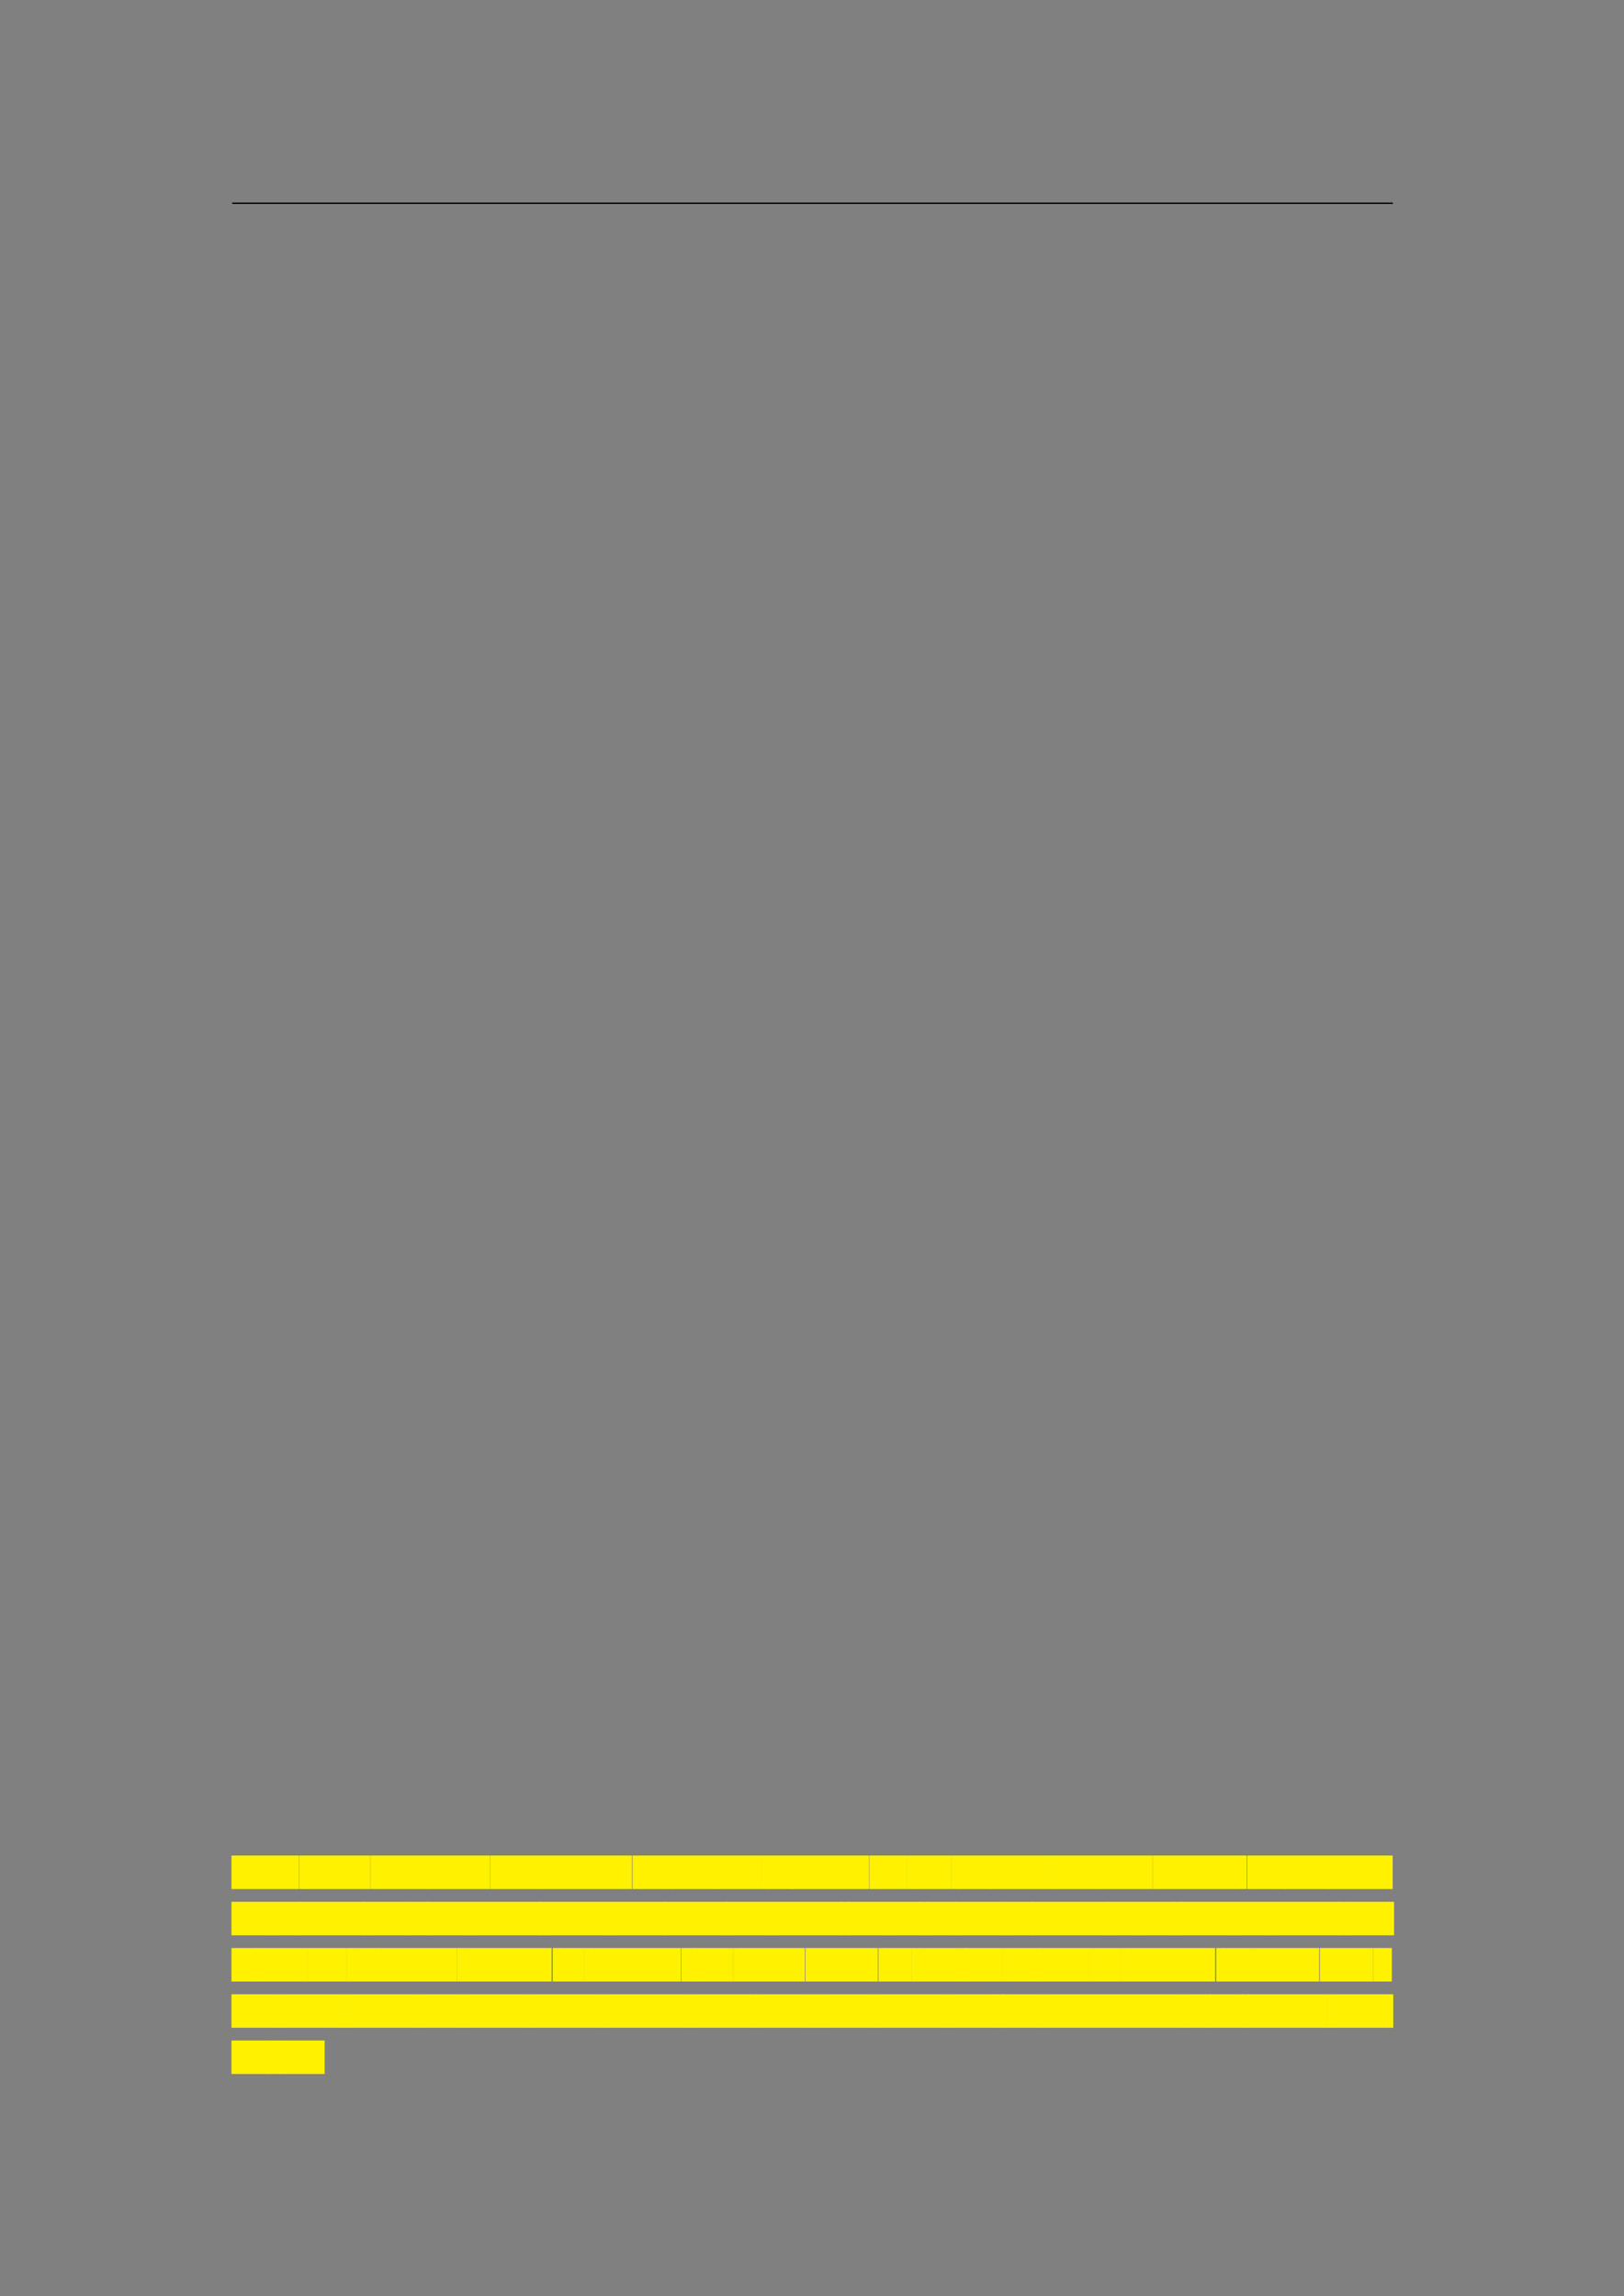 <svg xmlns="http://www.w3.org/2000/svg" xmlns:xlink="http://www.w3.org/1999/xlink" id="body_31" preserveAspectRatio="xMinYMin meet" viewBox="0 0 793 1121"><rect x="0" y="0" width="793" height="1121" fill="#808080" stroke="none"/><defs><clipPath id="1"><path id="" clip-rule="evenodd" transform="matrix(1 0 0 1 0 0)" d="M0 841L0 -0.89L0 -0.89L595.276 -0.89L595.276 -0.89L595.276 841L595.276 841L0 841z" /></clipPath></defs><g transform="matrix(1.333 0 0 1.333 0 0)"><g clip-path="url(#1)"><path id="45" transform="matrix(1 0 0 -1 0 841)" d="M85.039 766.564L510.236 766.564" stroke="#000000" stroke-width="0.498" fill="none" /><path id="1850" transform="matrix(1 0 0 -1 0 841)" d="M84.79 149.104L109.528 149.104L109.528 161.377L84.79 161.377z" stroke="none" fill="#FFF100" fill-rule="nonzero" /><path id="1856" transform="matrix(1 0 0 -1 0 841)" d="M109.618 149.104L112.332 149.104L112.332 161.377L109.618 161.377z" stroke="none" fill="#FFF100" fill-rule="nonzero" /><path id="1857" transform="matrix(1 0 0 -1 0 841)" d="M112.083 149.104L135.61 149.104L135.61 161.377L112.083 161.377z" stroke="none" fill="#FFF100" fill-rule="nonzero" /><path id="1861" transform="matrix(1 0 0 -1 0 841)" d="M135.684 149.104L138.398 149.104L138.398 161.377L135.684 161.377z" stroke="none" fill="#FFF100" fill-rule="nonzero" /><path id="1862" transform="matrix(1 0 0 -1 0 841)" d="M138.148 149.104L156.82 149.104L156.82 161.377L138.148 161.377z" stroke="none" fill="#FFF100" fill-rule="nonzero" /><path id="1866" transform="matrix(1 0 0 -1 0 841)" d="M156.577 149.104L179.493 149.104L179.493 161.377L156.577 161.377z" stroke="none" fill="#FFF100" fill-rule="nonzero" /><path id="1872" transform="matrix(1 0 0 -1 0 841)" d="M179.558 149.104L182.272 149.104L182.272 161.377L179.558 161.377z" stroke="none" fill="#FFF100" fill-rule="nonzero" /><path id="1873" transform="matrix(1 0 0 -1 0 841)" d="M182.022 149.104L195.851 149.104L195.851 161.377L182.022 161.377z" stroke="none" fill="#FFF100" fill-rule="nonzero" /><path id="1877" transform="matrix(1 0 0 -1 0 841)" d="M195.789 149.104L198.503 149.104L198.503 161.377L195.789 161.377z" stroke="none" fill="#FFF100" fill-rule="nonzero" /><path id="1878" transform="matrix(1 0 0 -1 0 841)" d="M198.254 149.104L231.479 149.104L231.479 161.377L198.254 161.377z" stroke="none" fill="#FFF100" fill-rule="nonzero" /><path id="1885" transform="matrix(1 0 0 -1 0 841)" d="M231.688 149.104L234.402 149.104L234.402 161.377L231.688 161.377z" stroke="none" fill="#FFF100" fill-rule="nonzero" /><path id="1886" transform="matrix(1 0 0 -1 0 841)" d="M234.153 149.104L243.738 149.104L243.738 161.377L234.153 161.377z" stroke="none" fill="#FFF100" fill-rule="nonzero" /><path id="1889" transform="matrix(1 0 0 -1 0 841)" d="M243.616 149.104L246.33 149.104L246.33 161.377L243.616 161.377z" stroke="none" fill="#FFF100" fill-rule="nonzero" /><path id="1890" transform="matrix(1 0 0 -1 0 841)" d="M246.081 149.104L262.943 149.104L262.943 161.377L246.081 161.377z" stroke="none" fill="#FFF100" fill-rule="nonzero" /><path id="1894" transform="matrix(1 0 0 -1 0 841)" d="M262.674 149.104L278.925 149.104L278.925 161.377L262.674 161.377z" stroke="none" fill="#FFF100" fill-rule="nonzero" /><path id="1898" transform="matrix(1 0 0 -1 0 841)" d="M278.896 149.104L281.61 149.104L281.61 161.377L278.896 161.377z" stroke="none" fill="#FFF100" fill-rule="nonzero" /><path id="1899" transform="matrix(1 0 0 -1 0 841)" d="M281.361 149.104L290.335 149.104L290.335 161.377L281.361 161.377z" stroke="none" fill="#FFF100" fill-rule="nonzero" /><path id="1902" transform="matrix(1 0 0 -1 0 841)" d="M289.955 149.104L318.326 149.104L318.326 161.377L289.955 161.377z" stroke="none" fill="#FFF100" fill-rule="nonzero" /><path id="1909" transform="matrix(1 0 0 -1 0 841)" d="M318.467 149.104L321.181 149.104L321.181 161.377L318.467 161.377z" stroke="none" fill="#FFF100" fill-rule="nonzero" /><path id="1910" transform="matrix(1 0 0 -1 0 841)" d="M320.932 149.104L332.339 149.104L332.339 161.377L320.932 161.377z" stroke="none" fill="#FFF100" fill-rule="nonzero" /><path id="1913" transform="matrix(1 0 0 -1 0 841)" d="M332.243 149.104L334.957 149.104L334.957 161.377L332.243 161.377z" stroke="none" fill="#FFF100" fill-rule="nonzero" /><path id="1914" transform="matrix(1 0 0 -1 0 841)" d="M334.708 149.104L348.537 149.104L348.537 161.377L334.708 161.377z" stroke="none" fill="#FFF100" fill-rule="nonzero" /><path id="1918" transform="matrix(1 0 0 -1 0 841)" d="M348.474 149.104L351.188 149.104L351.188 161.377L348.474 161.377z" stroke="none" fill="#FFF100" fill-rule="nonzero" /><path id="1919" transform="matrix(1 0 0 -1 0 841)" d="M350.939 149.104L362.957 149.104L362.957 161.377L350.939 161.377z" stroke="none" fill="#FFF100" fill-rule="nonzero" /><path id="1922" transform="matrix(1 0 0 -1 0 841)" d="M362.62 149.104L385.94 149.104L385.94 161.377L362.62 161.377z" stroke="none" fill="#FFF100" fill-rule="nonzero" /><path id="1928" transform="matrix(1 0 0 -1 0 841)" d="M385.764 149.104L401.96 149.104L401.96 161.377L385.764 161.377z" stroke="none" fill="#FFF100" fill-rule="nonzero" /><path id="1932" transform="matrix(1 0 0 -1 0 841)" d="M401.682 149.104L422.187 149.104L422.187 161.377L401.682 161.377z" stroke="none" fill="#FFF100" fill-rule="nonzero" /><path id="1937" transform="matrix(1 0 0 -1 0 841)" d="M422.218 149.104L424.932 149.104L424.932 161.377L422.218 161.377z" stroke="none" fill="#FFF100" fill-rule="nonzero" /><path id="1938" transform="matrix(1 0 0 -1 0 841)" d="M424.683 149.104L456.686 149.104L456.686 161.377L424.683 161.377z" stroke="none" fill="#FFF100" fill-rule="nonzero" /><path id="1946" transform="matrix(1 0 0 -1 0 841)" d="M456.878 149.104L459.592 149.104L459.592 161.377L456.878 161.377z" stroke="none" fill="#FFF100" fill-rule="nonzero" /><path id="1947" transform="matrix(1 0 0 -1 0 841)" d="M459.343 149.104L468.328 149.104L468.328 161.377L459.343 161.377z" stroke="none" fill="#FFF100" fill-rule="nonzero" /><path id="1950" transform="matrix(1 0 0 -1 0 841)" d="M468.198 149.104L470.912 149.104L470.912 161.377L468.198 161.377z" stroke="none" fill="#FFF100" fill-rule="nonzero" /><path id="1951" transform="matrix(1 0 0 -1 0 841)" d="M470.663 149.104L486.914 149.104L486.914 161.377L470.663 161.377z" stroke="none" fill="#FFF100" fill-rule="nonzero" /><path id="1955" transform="matrix(1 0 0 -1 0 841)" d="M486.636 149.104L510.163 149.104L510.163 161.377L486.636 161.377z" stroke="none" fill="#FFF100" fill-rule="nonzero" /><path id="1960" transform="matrix(1 0 0 -1 0 841)" d="M84.79 132.167L98.619 132.167L98.619 144.44L84.79 144.44z" stroke="none" fill="#FFF100" fill-rule="nonzero" /><path id="1964" transform="matrix(1 0 0 -1 0 841)" d="M98.197 132.167L100.927 132.167L100.927 144.44L98.197 144.44z" stroke="none" fill="#FFF100" fill-rule="nonzero" /><path id="1965" transform="matrix(1 0 0 -1 0 841)" d="M100.677 132.167L110.066 132.167L110.066 144.44L100.677 144.44z" stroke="none" fill="#FFF100" fill-rule="nonzero" /><path id="1968" transform="matrix(1 0 0 -1 0 841)" d="M109.45 132.167L133.522 132.167L133.522 144.44L109.45 144.44z" stroke="none" fill="#FFF100" fill-rule="nonzero" /><path id="1974" transform="matrix(1 0 0 -1 0 841)" d="M132.966 132.167L135.696 132.167L135.696 144.44L132.966 144.44z" stroke="none" fill="#FFF100" fill-rule="nonzero" /><path id="1975" transform="matrix(1 0 0 -1 0 841)" d="M135.447 132.167L149.276 132.167L149.276 144.44L135.447 144.44z" stroke="none" fill="#FFF100" fill-rule="nonzero" /><path id="1978" transform="matrix(1 0 0 -1 0 841)" d="M148.604 132.167L156.978 132.167L156.978 144.44L148.604 144.44z" stroke="none" fill="#FFF100" fill-rule="nonzero" /><path id="1981" transform="matrix(1 0 0 -1 0 841)" d="M156.378 132.167L171.418 132.167L171.418 144.44L156.378 144.44z" stroke="none" fill="#FFF100" fill-rule="nonzero" /><path id="1986" transform="matrix(1 0 0 -1 0 841)" d="M170.98 132.167L173.71 132.167L173.71 144.44L170.98 144.44z" stroke="none" fill="#FFF100" fill-rule="nonzero" /><path id="1987" transform="matrix(1 0 0 -1 0 841)" d="M173.46 132.167L198.198 132.167L198.198 144.44L173.46 144.44z" stroke="none" fill="#FFF100" fill-rule="nonzero" /><path id="1993" transform="matrix(1 0 0 -1 0 841)" d="M197.634 132.167L200.364 132.167L200.364 144.44L197.634 144.44z" stroke="none" fill="#FFF100" fill-rule="nonzero" /><path id="1994" transform="matrix(1 0 0 -1 0 841)" d="M200.114 132.167L223.641 132.167L223.641 144.44L200.114 144.44z" stroke="none" fill="#FFF100" fill-rule="nonzero" /><path id="1998" transform="matrix(1 0 0 -1 0 841)" d="M223.093 132.167L225.823 132.167L225.823 144.44L223.093 144.44z" stroke="none" fill="#FFF100" fill-rule="nonzero" /><path id="1999" transform="matrix(1 0 0 -1 0 841)" d="M225.573 132.167L244.245 132.167L244.245 144.44L225.573 144.44z" stroke="none" fill="#FFF100" fill-rule="nonzero" /><path id="2003" transform="matrix(1 0 0 -1 0 841)" d="M243.511 132.167L266.427 132.167L266.427 144.44L243.511 144.44z" stroke="none" fill="#FFF100" fill-rule="nonzero" /><path id="2009" transform="matrix(1 0 0 -1 0 841)" d="M265.887 132.167L268.617 132.167L268.617 144.44L265.887 144.44z" stroke="none" fill="#FFF100" fill-rule="nonzero" /><path id="2010" transform="matrix(1 0 0 -1 0 841)" d="M268.367 132.167L282.196 132.167L282.196 144.44L268.367 144.44z" stroke="none" fill="#FFF100" fill-rule="nonzero" /><path id="2014" transform="matrix(1 0 0 -1 0 841)" d="M281.774 132.167L284.504 132.167L284.504 144.44L281.774 144.44z" stroke="none" fill="#FFF100" fill-rule="nonzero" /><path id="2015" transform="matrix(1 0 0 -1 0 841)" d="M284.254 132.167L308.381 132.167L308.381 144.44L284.254 144.44z" stroke="none" fill="#FFF100" fill-rule="nonzero" /><path id="2020" transform="matrix(1 0 0 -1 0 841)" d="M307.576 132.167L311.107 132.167L311.107 144.44L307.576 144.44z" stroke="none" fill="#FFF100" fill-rule="nonzero" /><path id="2022" transform="matrix(1 0 0 -1 0 841)" d="M310.569 132.167L323.787 132.167L323.787 144.44L310.569 144.44z" stroke="none" fill="#FFF100" fill-rule="nonzero" /><path id="2026" transform="matrix(1 0 0 -1 0 841)" d="M323.373 132.167L326.103 132.167L326.103 144.44L323.373 144.44z" stroke="none" fill="#FFF100" fill-rule="nonzero" /><path id="2027" transform="matrix(1 0 0 -1 0 841)" d="M325.853 132.167L337.26 132.167L337.26 144.44L325.853 144.44z" stroke="none" fill="#FFF100" fill-rule="nonzero" /><path id="2030" transform="matrix(1 0 0 -1 0 841)" d="M336.621 132.167L340.152 132.167L340.152 144.44L336.621 144.44z" stroke="none" fill="#FFF100" fill-rule="nonzero" /><path id="2032" transform="matrix(1 0 0 -1 0 841)" d="M339.614 132.167L350.41 132.167L350.41 144.44L339.614 144.44z" stroke="none" fill="#FFF100" fill-rule="nonzero" /><path id="2035" transform="matrix(1 0 0 -1 0 841)" d="M349.778 132.167L367.25 132.167L367.25 144.44L349.778 144.44z" stroke="none" fill="#FFF100" fill-rule="nonzero" /><path id="2040" transform="matrix(1 0 0 -1 0 841)" d="M366.781 132.167L369.511 132.167L369.511 144.44L366.781 144.44z" stroke="none" fill="#FFF100" fill-rule="nonzero" /><path id="2041" transform="matrix(1 0 0 -1 0 841)" d="M369.261 132.167L378.235 132.167L378.235 144.44L369.261 144.44z" stroke="none" fill="#FFF100" fill-rule="nonzero" /><path id="2044" transform="matrix(1 0 0 -1 0 841)" d="M377.627 132.167L405.998 132.167L405.998 144.44L377.627 144.44z" stroke="none" fill="#FFF100" fill-rule="nonzero" /><path id="2051" transform="matrix(1 0 0 -1 0 841)" d="M405.386 132.167L408.116 132.167L408.116 144.44L405.386 144.44z" stroke="none" fill="#FFF100" fill-rule="nonzero" /><path id="2052" transform="matrix(1 0 0 -1 0 841)" d="M407.867 132.167L416.852 132.167L416.852 144.44L407.867 144.44z" stroke="none" fill="#FFF100" fill-rule="nonzero" /><path id="2055" transform="matrix(1 0 0 -1 0 841)" d="M416.493 132.167L419.223 132.167L419.223 144.44L416.493 144.44z" stroke="none" fill="#FFF100" fill-rule="nonzero" /><path id="2056" transform="matrix(1 0 0 -1 0 841)" d="M418.973 132.167L430.38 132.167L430.38 144.44L418.973 144.44z" stroke="none" fill="#FFF100" fill-rule="nonzero" /><path id="2059" transform="matrix(1 0 0 -1 0 841)" d="M429.741 132.167L433.272 132.167L433.272 144.44L429.741 144.44z" stroke="none" fill="#FFF100" fill-rule="nonzero" /><path id="2061" transform="matrix(1 0 0 -1 0 841)" d="M432.734 132.167L451.406 132.167L451.406 144.44L432.734 144.44z" stroke="none" fill="#FFF100" fill-rule="nonzero" /><path id="2066" transform="matrix(1 0 0 -1 0 841)" d="M450.921 132.167L453.651 132.167L453.651 144.44L450.921 144.44z" stroke="none" fill="#FFF100" fill-rule="nonzero" /><path id="2067" transform="matrix(1 0 0 -1 0 841)" d="M453.402 132.167L464.809 132.167L464.809 144.44L453.402 144.44z" stroke="none" fill="#FFF100" fill-rule="nonzero" /><path id="2071" transform="matrix(1 0 0 -1 0 841)" d="M464.418 132.167L467.148 132.167L467.148 144.44L464.418 144.44z" stroke="none" fill="#FFF100" fill-rule="nonzero" /><path id="2072" transform="matrix(1 0 0 -1 0 841)" d="M466.898 132.167L491.025 132.167L491.025 144.44L466.898 144.44z" stroke="none" fill="#FFF100" fill-rule="nonzero" /><path id="2077" transform="matrix(1 0 0 -1 0 841)" d="M490.22 132.167L493.751 132.167L493.751 144.44L490.22 144.44z" stroke="none" fill="#FFF100" fill-rule="nonzero" /><path id="2079" transform="matrix(1 0 0 -1 0 841)" d="M493.213 132.167L510.674 132.167L510.674 144.44L493.213 144.44z" stroke="none" fill="#FFF100" fill-rule="nonzero" /><path id="2084" transform="matrix(1 0 0 -1 0 841)" d="M84.79 115.231L93.775 115.231L93.775 127.504L84.79 127.504z" stroke="none" fill="#FFF100" fill-rule="nonzero" /><path id="2087" transform="matrix(1 0 0 -1 0 841)" d="M93.447 115.231L112.73 115.231L112.73 127.504L93.447 127.504z" stroke="none" fill="#FFF100" fill-rule="nonzero" /><path id="2092" transform="matrix(1 0 0 -1 0 841)" d="M112.608 115.231L127.048 115.231L127.048 127.504L112.608 127.504z" stroke="none" fill="#FFF100" fill-rule="nonzero" /><path id="2096" transform="matrix(1 0 0 -1 0 841)" d="M127.078 115.231L129.982 115.231L129.982 127.504L127.078 127.504z" stroke="none" fill="#FFF100" fill-rule="nonzero" /><path id="2097" transform="matrix(1 0 0 -1 0 841)" d="M129.733 115.231L139.122 115.231L139.122 127.504L129.733 127.504z" stroke="none" fill="#FFF100" fill-rule="nonzero" /><path id="2100" transform="matrix(1 0 0 -1 0 841)" d="M138.806 115.231L155.002 115.231L155.002 127.504L138.806 127.504z" stroke="none" fill="#FFF100" fill-rule="nonzero" /><path id="2104" transform="matrix(1 0 0 -1 0 841)" d="M154.819 115.231L167.437 115.231L167.437 127.504L154.819 127.504z" stroke="none" fill="#FFF100" fill-rule="nonzero" /><path id="2108" transform="matrix(1 0 0 -1 0 841)" d="M167.43 115.231L170.334 115.231L170.334 127.504L167.43 127.504z" stroke="none" fill="#FFF100" fill-rule="nonzero" /><path id="2109" transform="matrix(1 0 0 -1 0 841)" d="M170.086 115.231L202.089 115.231L202.089 127.504L170.086 127.504z" stroke="none" fill="#FFF100" fill-rule="nonzero" /><path id="2117" transform="matrix(1 0 0 -1 0 841)" d="M202.47 115.231L205.374 115.231L205.374 127.504L202.47 127.504z" stroke="none" fill="#FFF100" fill-rule="nonzero" /><path id="2118" transform="matrix(1 0 0 -1 0 841)" d="M205.125 115.231L214.11 115.231L214.11 127.504L205.125 127.504z" stroke="none" fill="#FFF100" fill-rule="nonzero" /><path id="2121" transform="matrix(1 0 0 -1 0 841)" d="M214.031 115.231L216.935 115.231L216.935 127.504L214.031 127.504z" stroke="none" fill="#FFF100" fill-rule="nonzero" /><path id="2122" transform="matrix(1 0 0 -1 0 841)" d="M216.687 115.231L249.41 115.231L249.41 127.504L216.687 127.504z" stroke="none" fill="#FFF100" fill-rule="nonzero" /><path id="2129" transform="matrix(1 0 0 -1 0 841)" d="M249.566 115.231L254.908 115.231L254.908 127.504L249.566 127.504z" stroke="none" fill="#FFF100" fill-rule="nonzero" /><path id="2131" transform="matrix(1 0 0 -1 0 841)" d="M254.506 115.231L268.64 115.231L268.64 127.504L254.506 127.504z" stroke="none" fill="#FFF100" fill-rule="nonzero" /><path id="2136" transform="matrix(1 0 0 -1 0 841)" d="M268.676 115.231L271.58 115.231L271.58 127.504L268.676 127.504z" stroke="none" fill="#FFF100" fill-rule="nonzero" /><path id="2137" transform="matrix(1 0 0 -1 0 841)" d="M271.332 115.231L294.859 115.231L294.859 127.504L271.332 127.504z" stroke="none" fill="#FFF100" fill-rule="nonzero" /><path id="2141" transform="matrix(1 0 0 -1 0 841)" d="M295.07 115.231L297.974 115.231L297.974 127.504L295.07 127.504z" stroke="none" fill="#FFF100" fill-rule="nonzero" /><path id="2142" transform="matrix(1 0 0 -1 0 841)" d="M297.726 115.231L321.58 115.231L321.58 127.504L297.726 127.504z" stroke="none" fill="#FFF100" fill-rule="nonzero" /><path id="2148" transform="matrix(1 0 0 -1 0 841)" d="M321.803 115.231L324.707 115.231L324.707 127.504L321.803 127.504z" stroke="none" fill="#FFF100" fill-rule="nonzero" /><path id="2149" transform="matrix(1 0 0 -1 0 841)" d="M324.459 115.231L334.044 115.231L334.044 127.504L324.459 127.504z" stroke="none" fill="#FFF100" fill-rule="nonzero" /><path id="2152" transform="matrix(1 0 0 -1 0 841)" d="M333.977 115.231L336.881 115.231L336.881 127.504L333.977 127.504z" stroke="none" fill="#FFF100" fill-rule="nonzero" /><path id="2153" transform="matrix(1 0 0 -1 0 841)" d="M336.632 115.231L351.072 115.231L351.072 127.504L336.632 127.504z" stroke="none" fill="#FFF100" fill-rule="nonzero" /><path id="2157" transform="matrix(1 0 0 -1 0 841)" d="M350.853 115.231L354.384 115.231L354.384 127.504L350.853 127.504z" stroke="none" fill="#FFF100" fill-rule="nonzero" /><path id="2159" transform="matrix(1 0 0 -1 0 841)" d="M353.946 115.231L367.164 115.231L367.164 127.504L353.946 127.504z" stroke="none" fill="#FFF100" fill-rule="nonzero" /><path id="2163" transform="matrix(1 0 0 -1 0 841)" d="M367.169 115.231L370.073 115.231L370.073 127.504L367.169 127.504z" stroke="none" fill="#FFF100" fill-rule="nonzero" /><path id="2164" transform="matrix(1 0 0 -1 0 841)" d="M369.825 115.231L381.232 115.231L381.232 127.504L369.825 127.504z" stroke="none" fill="#FFF100" fill-rule="nonzero" /><path id="2167" transform="matrix(1 0 0 -1 0 841)" d="M380.952 115.231L399.024 115.231L399.024 127.504L380.952 127.504z" stroke="none" fill="#FFF100" fill-rule="nonzero" /><path id="2171" transform="matrix(1 0 0 -1 0 841)" d="M398.878 115.231L410.285 115.231L410.285 127.504L398.878 127.504z" stroke="none" fill="#FFF100" fill-rule="nonzero" /><path id="2175" transform="matrix(1 0 0 -1 0 841)" d="M410.254 115.231L413.158 115.231L413.158 127.504L410.254 127.504z" stroke="none" fill="#FFF100" fill-rule="nonzero" /><path id="2176" transform="matrix(1 0 0 -1 0 841)" d="M412.909 115.231L445.13 115.231L445.13 127.504L412.909 127.504z" stroke="none" fill="#FFF100" fill-rule="nonzero" /><path id="2183" transform="matrix(1 0 0 -1 0 841)" d="M445.524 115.231L448.428 115.231L448.428 127.504L445.524 127.504z" stroke="none" fill="#FFF100" fill-rule="nonzero" /><path id="2184" transform="matrix(1 0 0 -1 0 841)" d="M448.179 115.231L455.953 115.231L455.953 127.504L448.179 127.504z" stroke="none" fill="#FFF100" fill-rule="nonzero" /><path id="2187" transform="matrix(1 0 0 -1 0 841)" d="M455.85 115.231L458.754 115.231L458.754 127.504L455.85 127.504z" stroke="none" fill="#FFF100" fill-rule="nonzero" /><path id="2188" transform="matrix(1 0 0 -1 0 841)" d="M458.505 115.231L483.243 115.231L483.243 127.504L458.505 127.504z" stroke="none" fill="#FFF100" fill-rule="nonzero" /><path id="2194" transform="matrix(1 0 0 -1 0 841)" d="M483.479 115.231L486.383 115.231L486.383 127.504L483.479 127.504z" stroke="none" fill="#FFF100" fill-rule="nonzero" /><path id="2195" transform="matrix(1 0 0 -1 0 841)" d="M486.134 115.231L502.996 115.231L502.996 127.504L486.134 127.504z" stroke="none" fill="#FFF100" fill-rule="nonzero" /><path id="2199" transform="matrix(1 0 0 -1 0 841)" d="M503.074 115.231L505.978 115.231L505.978 127.504L503.074 127.504z" stroke="none" fill="#FFF100" fill-rule="nonzero" /><path id="2200" transform="matrix(1 0 0 -1 0 841)" d="M505.73 115.231L509.861 115.231L509.861 127.504L505.73 127.504z" stroke="none" fill="#FFF100" fill-rule="nonzero" /><path id="2202" transform="matrix(1 0 0 -1 0 841)" d="M84.79 98.294L101.652 98.294L101.652 110.567L84.79 110.567z" stroke="none" fill="#FFF100" fill-rule="nonzero" /><path id="2206" transform="matrix(1 0 0 -1 0 841)" d="M101.452 98.294L104.183 98.294L104.183 110.567L101.452 110.567z" stroke="none" fill="#FFF100" fill-rule="nonzero" /><path id="2207" transform="matrix(1 0 0 -1 0 841)" d="M103.934 98.294L124.439 98.294L124.439 110.567L103.934 110.567z" stroke="none" fill="#FFF100" fill-rule="nonzero" /><path id="2212" transform="matrix(1 0 0 -1 0 841)" d="M124.25 98.294L126.981 98.294L126.981 110.567L124.25 110.567z" stroke="none" fill="#FFF100" fill-rule="nonzero" /><path id="2213" transform="matrix(1 0 0 -1 0 841)" d="M126.731 98.294L151.469 98.294L151.469 110.567L126.731 110.567z" stroke="none" fill="#FFF100" fill-rule="nonzero" /><path id="2219" transform="matrix(1 0 0 -1 0 841)" d="M151.292 98.294L154.023 98.294L154.023 110.567L151.292 110.567z" stroke="none" fill="#FFF100" fill-rule="nonzero" /><path id="2220" transform="matrix(1 0 0 -1 0 841)" d="M153.774 98.294L167.603 98.294L167.603 110.567L153.774 110.567z" stroke="none" fill="#FFF100" fill-rule="nonzero" /><path id="2224" transform="matrix(1 0 0 -1 0 841)" d="M167.394 98.294L170.125 98.294L170.125 110.567L167.394 110.567z" stroke="none" fill="#FFF100" fill-rule="nonzero" /><path id="2225" transform="matrix(1 0 0 -1 0 841)" d="M169.875 98.294L193.402 98.294L193.402 110.567L169.875 110.567z" stroke="none" fill="#FFF100" fill-rule="nonzero" /><path id="2229" transform="matrix(1 0 0 -1 0 841)" d="M193.222 98.294L195.953 98.294L195.953 110.567L193.222 110.567z" stroke="none" fill="#FFF100" fill-rule="nonzero" /><path id="2230" transform="matrix(1 0 0 -1 0 841)" d="M195.704 98.294L219.558 98.294L219.558 110.567L195.704 110.567z" stroke="none" fill="#FFF100" fill-rule="nonzero" /><path id="2236" transform="matrix(1 0 0 -1 0 841)" d="M219.38 98.294L222.111 98.294L222.111 110.567L219.38 110.567z" stroke="none" fill="#FFF100" fill-rule="nonzero" /><path id="2237" transform="matrix(1 0 0 -1 0 841)" d="M221.861 98.294L250.832 98.294L250.832 110.567L221.861 110.567z" stroke="none" fill="#FFF100" fill-rule="nonzero" /><path id="2244" transform="matrix(1 0 0 -1 0 841)" d="M250.668 98.294L253.399 98.294L253.399 110.567L250.668 110.567z" stroke="none" fill="#FFF100" fill-rule="nonzero" /><path id="2245" transform="matrix(1 0 0 -1 0 841)" d="M253.15 98.294L274.855 98.294L274.855 110.567L253.15 110.567z" stroke="none" fill="#FFF100" fill-rule="nonzero" /><path id="2250" transform="matrix(1 0 0 -1 0 841)" d="M274.669 98.294L277.4 98.294L277.4 110.567L274.669 110.567z" stroke="none" fill="#FFF100" fill-rule="nonzero" /><path id="2251" transform="matrix(1 0 0 -1 0 841)" d="M277.151 98.294L294.013 98.294L294.013 110.567L277.151 110.567z" stroke="none" fill="#FFF100" fill-rule="nonzero" /><path id="2255" transform="matrix(1 0 0 -1 0 841)" d="M293.813 98.294L296.544 98.294L296.544 110.567L293.813 110.567z" stroke="none" fill="#FFF100" fill-rule="nonzero" /><path id="2256" transform="matrix(1 0 0 -1 0 841)" d="M296.294 98.294L300.425 98.294L300.425 110.567L296.294 110.567z" stroke="none" fill="#FFF100" fill-rule="nonzero" /><path id="2258" transform="matrix(1 0 0 -1 0 841)" d="M300.187 98.294L302.918 98.294L302.918 110.567L300.187 110.567z" stroke="none" fill="#FFF100" fill-rule="nonzero" /><path id="2259" transform="matrix(1 0 0 -1 0 841)" d="M302.668 98.294L319.53 98.294L319.53 110.567L302.668 110.567z" stroke="none" fill="#FFF100" fill-rule="nonzero" /><path id="2263" transform="matrix(1 0 0 -1 0 841)" d="M319.33 98.294L322.061 98.294L322.061 110.567L319.33 110.567z" stroke="none" fill="#FFF100" fill-rule="nonzero" /><path id="2264" transform="matrix(1 0 0 -1 0 841)" d="M321.812 98.294L345.044 98.294L345.044 110.567L321.812 110.567z" stroke="none" fill="#FFF100" fill-rule="nonzero" /><path id="2270" transform="matrix(1 0 0 -1 0 841)" d="M344.863 98.294L347.594 98.294L347.594 110.567L344.863 110.567z" stroke="none" fill="#FFF100" fill-rule="nonzero" /><path id="2271" transform="matrix(1 0 0 -1 0 841)" d="M347.344 98.294L364.544 98.294L364.544 110.567L347.344 110.567z" stroke="none" fill="#FFF100" fill-rule="nonzero" /><path id="2275" transform="matrix(1 0 0 -1 0 841)" d="M364.099 98.294L367.63 98.294L367.63 110.567L364.099 110.567z" stroke="none" fill="#FFF100" fill-rule="nonzero" /><path id="2277" transform="matrix(1 0 0 -1 0 841)" d="M367.141 98.294L380.359 98.294L380.359 110.567L367.141 110.567z" stroke="none" fill="#FFF100" fill-rule="nonzero" /><path id="2281" transform="matrix(1 0 0 -1 0 841)" d="M380.148 98.294L382.879 98.294L382.879 110.567L380.148 110.567z" stroke="none" fill="#FFF100" fill-rule="nonzero" /><path id="2282" transform="matrix(1 0 0 -1 0 841)" d="M382.629 98.294L432.218 98.294L432.218 110.567L382.629 110.567z" stroke="none" fill="#FFF100" fill-rule="nonzero" /><path id="2290" transform="matrix(1 0 0 -1 0 841)" d="M432.116 98.294L434.847 98.294L434.847 110.567L432.116 110.567z" stroke="none" fill="#FFF100" fill-rule="nonzero" /><path id="2291" transform="matrix(1 0 0 -1 0 841)" d="M434.597 98.294L443.571 98.294L443.571 110.567L434.597 110.567z" stroke="none" fill="#FFF100" fill-rule="nonzero" /><path id="2294" transform="matrix(1 0 0 -1 0 841)" d="M443.099 98.294L455.117 98.294L455.117 110.567L443.099 110.567z" stroke="none" fill="#FFF100" fill-rule="nonzero" /><path id="2298" transform="matrix(1 0 0 -1 0 841)" d="M454.903 98.294L457.634 98.294L457.634 110.567L454.903 110.567z" stroke="none" fill="#FFF100" fill-rule="nonzero" /><path id="2299" transform="matrix(1 0 0 -1 0 841)" d="M457.384 98.294L486.355 98.294L486.355 110.567L457.384 110.567z" stroke="none" fill="#FFF100" fill-rule="nonzero" /><path id="2306" transform="matrix(1 0 0 -1 0 841)" d="M486.191 98.294L488.922 98.294L488.922 110.567L486.191 110.567z" stroke="none" fill="#FFF100" fill-rule="nonzero" /><path id="2307" transform="matrix(1 0 0 -1 0 841)" d="M488.672 98.294L510.377 98.294L510.377 110.567L488.672 110.567z" stroke="none" fill="#FFF100" fill-rule="nonzero" /><path id="2312" transform="matrix(1 0 0 -1 0 841)" d="M84.79 81.358L98.924 81.358L98.924 93.631L84.79 93.631z" stroke="none" fill="#FFF100" fill-rule="nonzero" /><path id="2316" transform="matrix(1 0 0 -1 0 841)" d="M98.427 81.358L102.558 81.358L102.558 93.631L98.427 93.631z" stroke="none" fill="#FFF100" fill-rule="nonzero" /><path id="2318" transform="matrix(1 0 0 -1 0 841)" d="M102.059 81.358L118.921 81.358L118.921 93.631L102.059 93.631z" stroke="none" fill="#FFF100" fill-rule="nonzero" /></g></g></svg>
